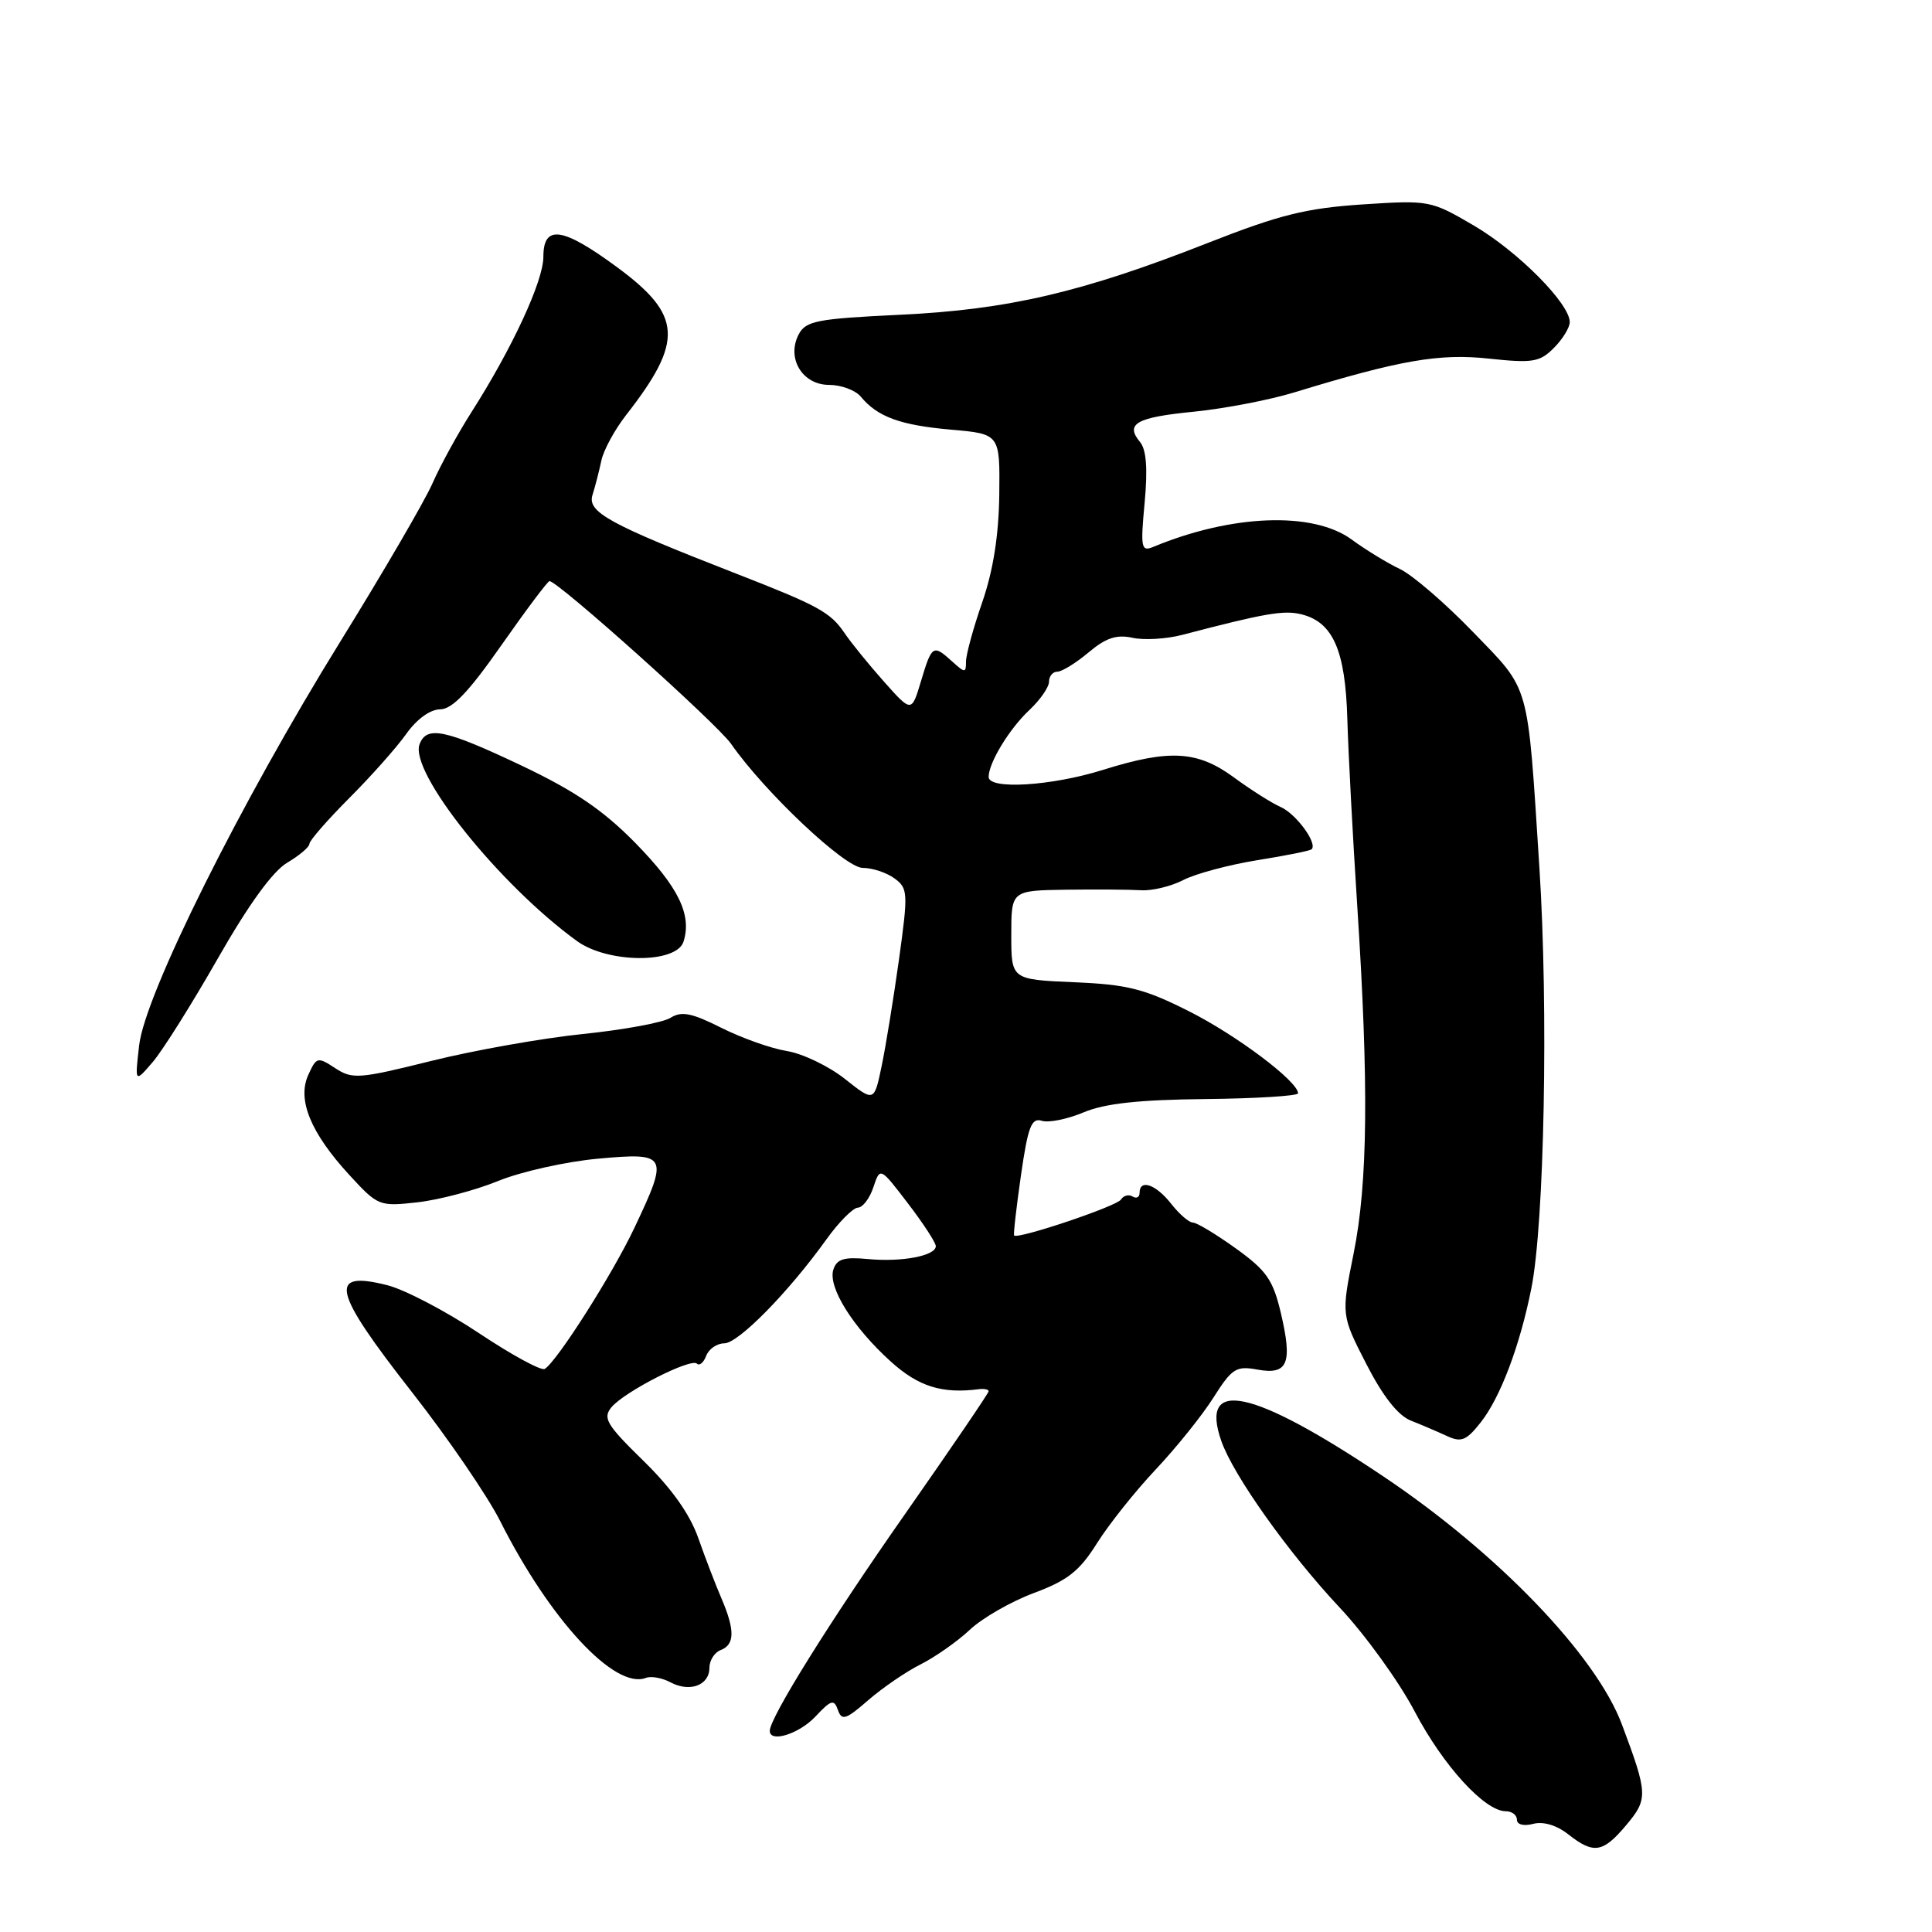 <?xml version="1.0" encoding="UTF-8" standalone="no"?>
<!DOCTYPE svg PUBLIC "-//W3C//DTD SVG 1.1//EN" "http://www.w3.org/Graphics/SVG/1.1/DTD/svg11.dtd" >
<svg xmlns="http://www.w3.org/2000/svg" xmlns:xlink="http://www.w3.org/1999/xlink" version="1.1" viewBox="0 0 256 256">
 <g >
 <path fill="currentColor"
d=" M 215.48 241.84 C 218.39 238.38 218.36 237.71 214.92 228.52 C 211.48 219.32 198.43 205.76 183.21 195.57 C 165.97 184.02 158.88 182.49 161.83 190.94 C 163.42 195.49 170.73 205.78 177.53 213.03 C 180.90 216.62 185.37 222.81 187.46 226.79 C 191.24 233.98 196.74 240.00 199.53 240.00 C 200.34 240.00 201.00 240.50 201.00 241.12 C 201.00 241.77 201.90 242.00 203.16 241.67 C 204.49 241.32 206.27 241.85 207.79 243.05 C 211.17 245.71 212.39 245.52 215.48 241.84 Z  M 108.05 227.45 C 110.13 225.23 110.52 225.12 111.03 226.59 C 111.54 228.04 112.09 227.86 115.06 225.27 C 116.95 223.63 120.08 221.49 122.00 220.53 C 123.92 219.56 126.85 217.51 128.50 215.96 C 130.15 214.40 133.97 212.21 137.00 211.08 C 141.48 209.41 143.04 208.18 145.38 204.45 C 146.97 201.93 150.47 197.54 153.16 194.69 C 155.85 191.83 159.28 187.57 160.78 185.20 C 163.25 181.30 163.79 180.96 166.63 181.48 C 170.66 182.21 171.29 180.65 169.71 173.94 C 168.68 169.58 167.81 168.34 163.75 165.42 C 161.13 163.54 158.58 162.00 158.07 162.00 C 157.56 162.00 156.26 160.88 155.18 159.50 C 153.16 156.93 151.00 156.18 151.00 158.06 C 151.00 158.64 150.58 158.86 150.07 158.54 C 149.56 158.23 148.87 158.41 148.53 158.95 C 147.99 159.83 134.90 164.23 134.38 163.71 C 134.26 163.60 134.67 160.01 135.28 155.75 C 136.21 149.29 136.67 148.08 138.04 148.51 C 138.94 148.80 141.44 148.30 143.59 147.39 C 146.41 146.21 150.90 145.72 159.75 145.63 C 166.49 145.56 172.00 145.21 172.00 144.87 C 172.00 143.30 163.87 137.18 157.55 134.00 C 151.62 131.01 149.40 130.45 142.30 130.15 C 134.00 129.79 134.00 129.79 134.00 123.90 C 134.00 118.00 134.00 118.00 141.25 117.89 C 145.24 117.84 149.70 117.87 151.17 117.96 C 152.64 118.06 155.17 117.45 156.79 116.61 C 158.42 115.77 162.83 114.59 166.60 113.98 C 170.36 113.38 173.60 112.73 173.80 112.53 C 174.60 111.73 171.74 107.84 169.69 106.93 C 168.49 106.40 165.70 104.63 163.50 103.01 C 158.68 99.47 154.97 99.25 146.16 102.01 C 139.35 104.15 131.00 104.66 131.00 102.95 C 131.00 101.07 133.75 96.56 136.40 94.08 C 137.83 92.74 139.00 91.05 139.00 90.33 C 139.00 89.60 139.50 89.00 140.11 89.00 C 140.71 89.00 142.57 87.85 144.24 86.45 C 146.53 84.52 147.95 84.05 150.06 84.51 C 151.59 84.85 154.57 84.67 156.67 84.12 C 167.63 81.25 170.13 80.82 172.45 81.40 C 176.64 82.45 178.27 86.17 178.53 95.30 C 178.66 99.81 179.25 110.92 179.84 120.00 C 181.38 143.74 181.25 156.73 179.36 166.10 C 177.72 174.25 177.72 174.25 181.04 180.73 C 183.23 185.00 185.24 187.56 186.93 188.23 C 188.34 188.79 190.50 189.71 191.73 190.28 C 193.63 191.16 194.30 190.89 196.22 188.45 C 198.81 185.16 201.40 178.30 202.91 170.72 C 204.64 162.12 205.18 133.67 203.98 115.00 C 202.37 90.04 202.84 91.67 195.17 83.73 C 191.50 79.93 187.15 76.18 185.50 75.40 C 183.85 74.62 180.97 72.86 179.10 71.49 C 173.99 67.74 163.18 68.15 152.78 72.48 C 151.22 73.12 151.11 72.58 151.67 66.62 C 152.09 62.09 151.90 59.59 151.06 58.57 C 149.05 56.15 150.56 55.30 158.21 54.55 C 162.20 54.15 168.17 53.01 171.48 52.00 C 185.56 47.70 190.71 46.81 197.31 47.52 C 203.09 48.14 204.02 47.98 205.89 46.11 C 207.05 44.95 208.00 43.41 208.00 42.68 C 208.00 40.23 201.13 33.31 195.30 29.89 C 189.57 26.54 189.39 26.51 180.50 27.09 C 173.04 27.59 169.53 28.46 160.00 32.21 C 143.39 38.74 133.54 41.04 119.21 41.71 C 108.31 42.23 106.79 42.52 105.85 44.27 C 104.17 47.43 106.29 51.00 109.86 51.00 C 111.45 51.00 113.34 51.70 114.05 52.55 C 116.27 55.24 119.29 56.34 126.00 56.93 C 132.50 57.50 132.50 57.50 132.41 65.53 C 132.34 70.94 131.61 75.57 130.16 79.78 C 128.97 83.20 128.00 86.75 128.00 87.66 C 128.00 89.19 127.87 89.19 126.17 87.65 C 123.64 85.36 123.48 85.46 122.05 90.21 C 120.79 94.43 120.79 94.43 117.15 90.34 C 115.14 88.08 112.77 85.17 111.89 83.86 C 110.02 81.12 108.44 80.25 97.50 75.99 C 80.67 69.43 77.79 67.86 78.51 65.58 C 78.87 64.44 79.40 62.38 79.69 61.00 C 79.99 59.62 81.46 56.92 82.96 55.00 C 90.62 45.18 90.41 41.77 81.76 35.40 C 74.52 30.07 72.00 29.72 72.00 34.03 C 72.00 37.23 67.88 46.13 62.49 54.58 C 60.71 57.37 58.36 61.64 57.29 64.08 C 56.21 66.51 50.72 75.92 45.10 85.00 C 31.88 106.35 19.21 131.76 18.44 138.50 C 17.86 143.50 17.86 143.50 20.25 140.71 C 21.56 139.18 25.44 133.00 28.87 126.99 C 32.93 119.87 36.14 115.44 38.06 114.31 C 39.68 113.35 41.00 112.23 41.00 111.81 C 41.00 111.39 43.37 108.67 46.26 105.77 C 49.16 102.87 52.56 99.04 53.83 97.25 C 55.22 95.29 57.00 94.00 58.32 93.99 C 59.92 93.98 62.09 91.71 66.44 85.49 C 69.71 80.82 72.58 77.00 72.81 77.00 C 73.93 77.00 94.99 95.88 96.86 98.55 C 101.35 104.99 111.97 115.00 114.31 115.00 C 115.58 115.00 117.47 115.62 118.52 116.39 C 120.31 117.70 120.35 118.27 119.12 127.14 C 118.40 132.29 117.37 138.64 116.82 141.27 C 115.83 146.03 115.83 146.03 111.95 142.96 C 109.81 141.27 106.36 139.61 104.28 139.27 C 102.20 138.94 98.29 137.55 95.58 136.19 C 91.64 134.21 90.31 133.95 88.84 134.87 C 87.83 135.50 82.62 136.46 77.25 137.01 C 71.89 137.56 62.86 139.16 57.18 140.57 C 47.57 142.96 46.70 143.03 44.42 141.54 C 42.09 140.01 41.93 140.05 40.85 142.43 C 39.35 145.71 41.16 150.11 46.29 155.69 C 50.08 159.81 50.25 159.88 55.33 159.31 C 58.17 158.99 62.98 157.72 66.00 156.49 C 69.03 155.25 74.99 153.92 79.25 153.53 C 88.48 152.69 88.65 153.01 84.05 162.72 C 81.16 168.83 73.82 180.38 72.18 181.39 C 71.72 181.67 67.78 179.53 63.42 176.62 C 59.06 173.72 53.61 170.87 51.30 170.29 C 43.41 168.31 44.03 170.98 54.61 184.50 C 59.35 190.55 64.58 198.20 66.25 201.50 C 72.87 214.65 81.47 223.91 85.58 222.33 C 86.28 222.06 87.75 222.33 88.85 222.92 C 91.40 224.28 94.00 223.31 94.00 221.00 C 94.00 220.02 94.67 218.95 95.50 218.64 C 97.37 217.92 97.40 216.00 95.59 211.78 C 94.81 209.98 93.43 206.37 92.51 203.76 C 91.40 200.61 88.97 197.19 85.25 193.56 C 80.36 188.78 79.84 187.90 81.02 186.47 C 82.74 184.40 91.56 179.90 92.35 180.69 C 92.68 181.02 93.24 180.55 93.58 179.64 C 93.93 178.74 95.00 178.00 95.97 178.00 C 97.83 178.00 104.49 171.22 109.50 164.23 C 111.15 161.93 113.03 160.04 113.67 160.02 C 114.31 160.01 115.24 158.79 115.73 157.31 C 116.62 154.63 116.62 154.63 120.31 159.46 C 122.34 162.11 124.00 164.66 124.00 165.12 C 124.00 166.40 119.49 167.26 115.01 166.83 C 111.82 166.53 110.88 166.82 110.42 168.24 C 109.69 170.56 113.00 175.86 118.02 180.40 C 121.71 183.74 124.83 184.71 129.75 184.07 C 130.44 183.99 131.00 184.11 131.00 184.35 C 131.00 184.59 126.03 191.89 119.95 200.58 C 109.98 214.81 102.00 227.61 102.00 229.35 C 102.00 230.97 105.88 229.76 108.05 227.45 Z  M 90.57 124.77 C 91.70 121.21 89.90 117.53 84.19 111.70 C 79.91 107.34 76.18 104.81 69.12 101.45 C 58.97 96.64 56.55 96.13 55.60 98.60 C 54.19 102.27 66.14 117.22 76.46 124.70 C 80.55 127.66 89.64 127.71 90.57 124.77 Z "/>
</g>
</svg>
